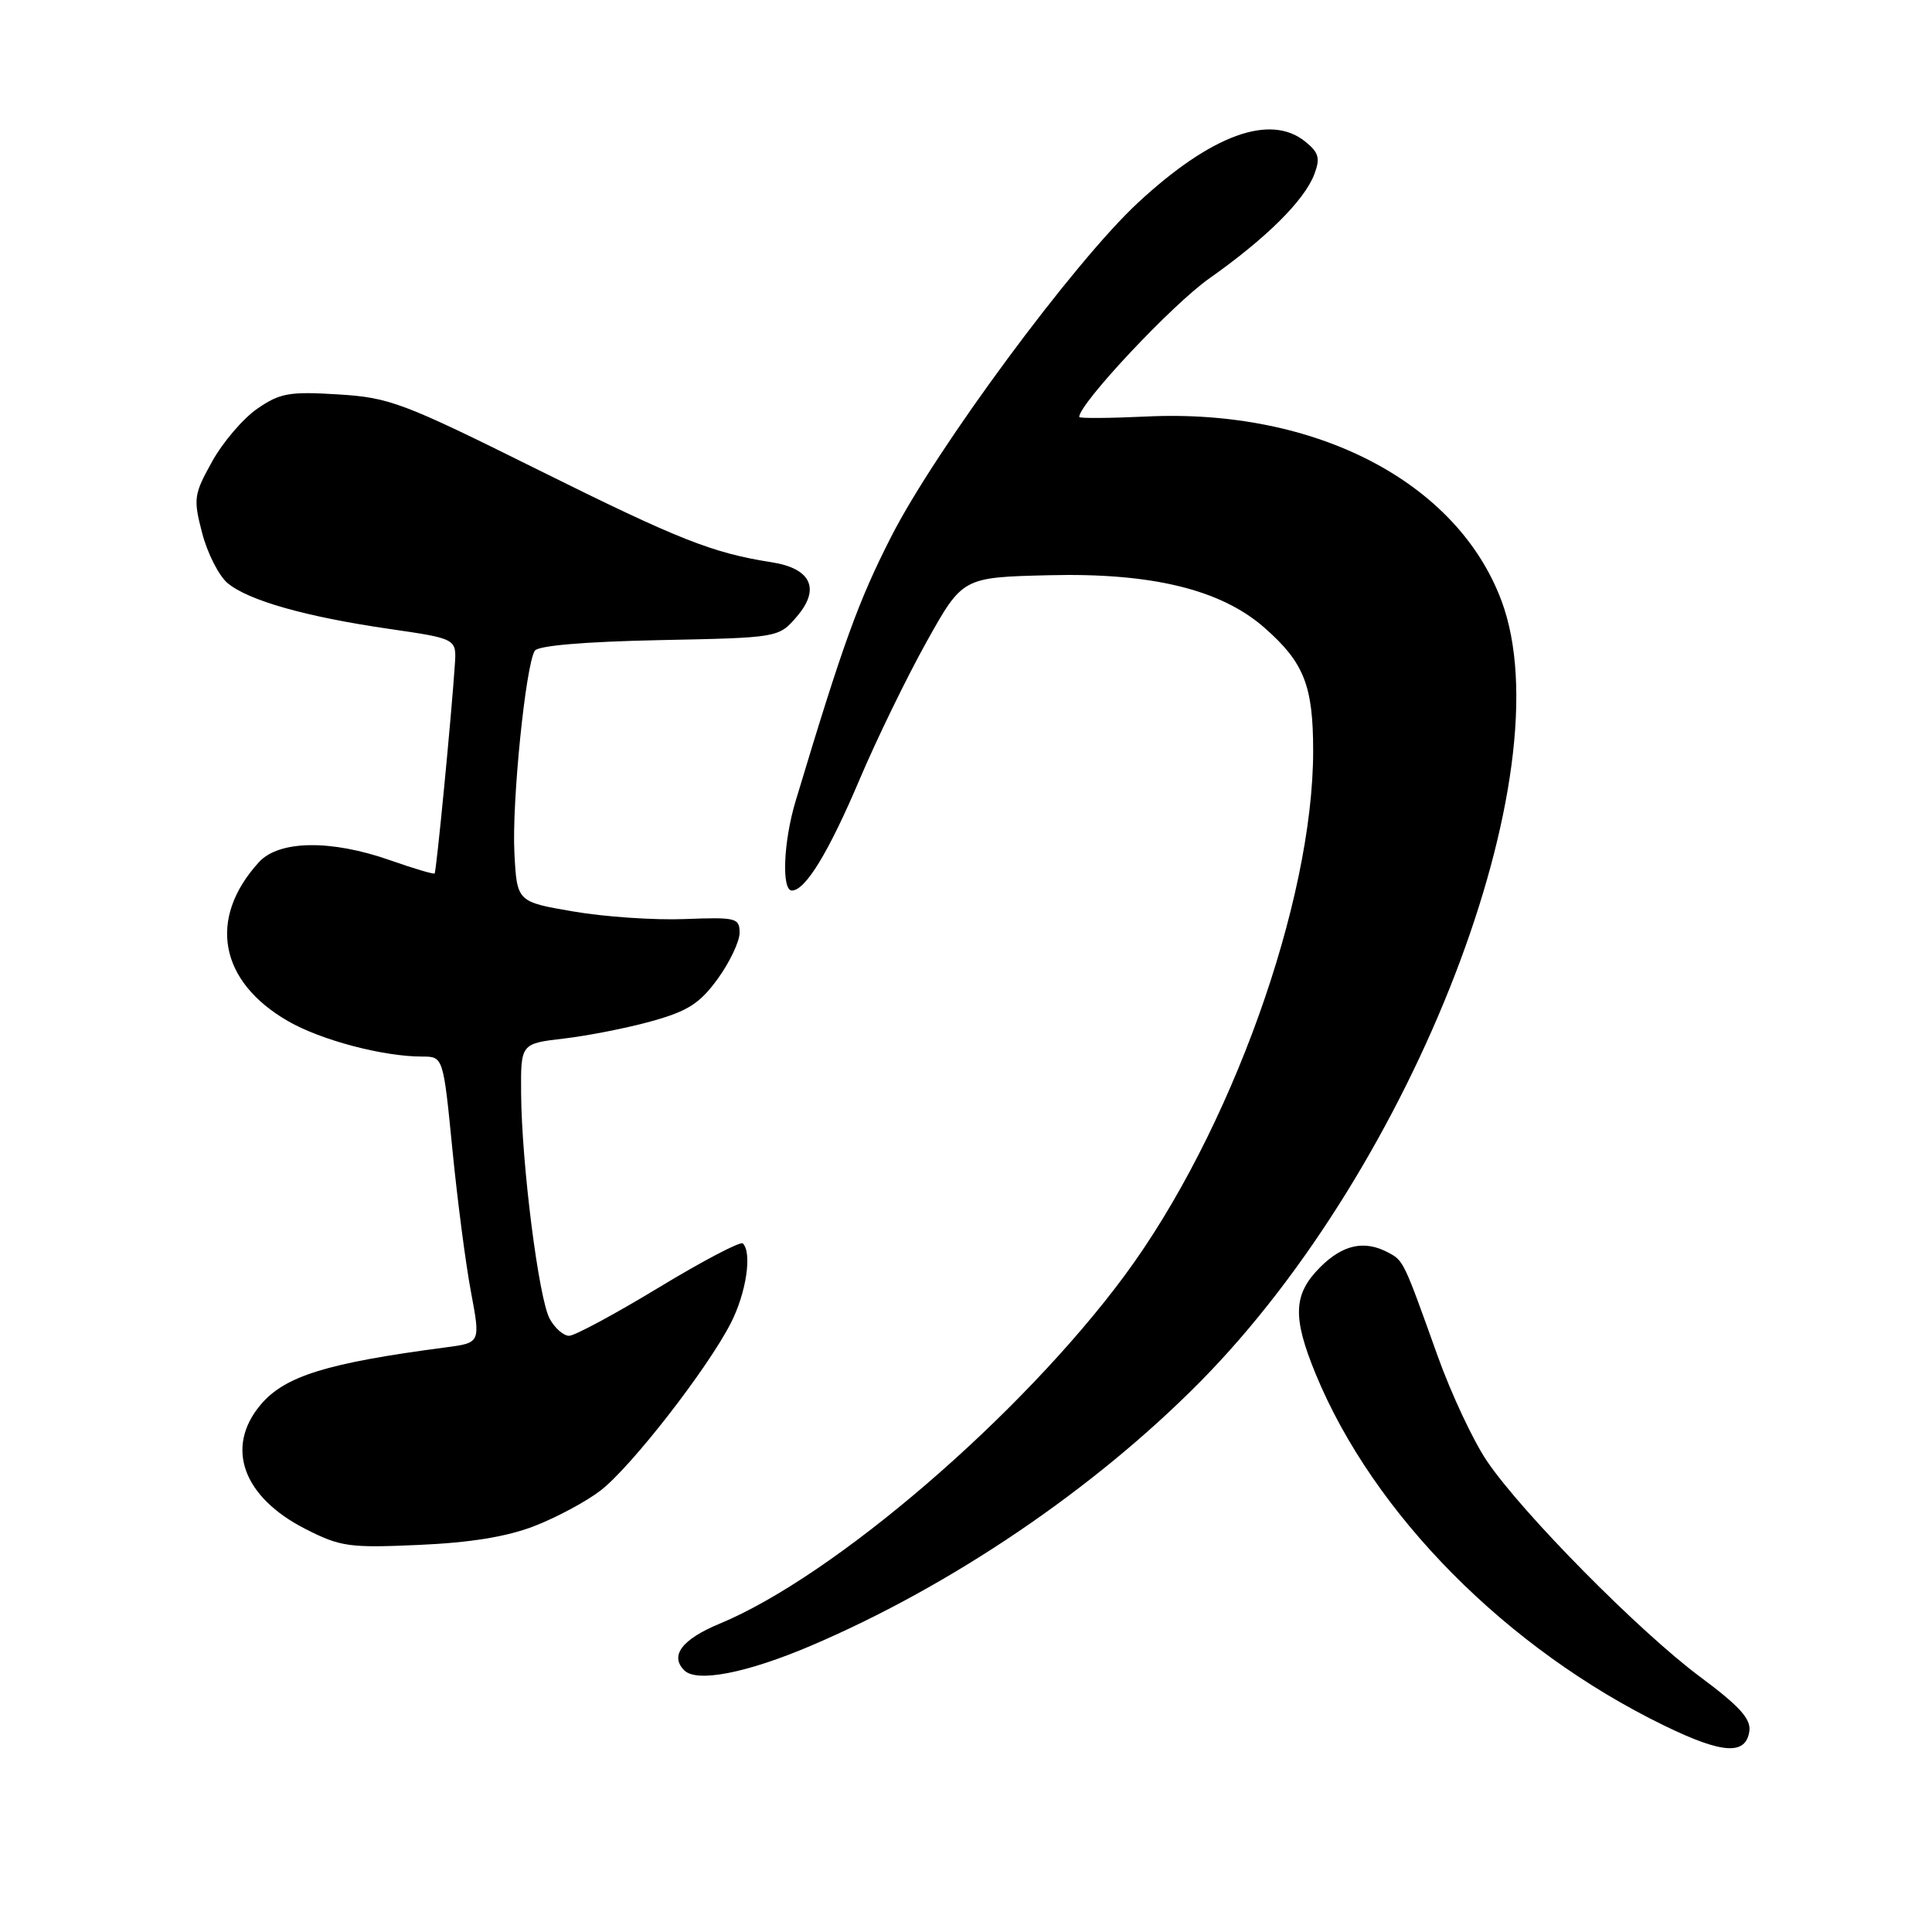 <?xml version="1.0" encoding="UTF-8" standalone="no"?>
<!DOCTYPE svg PUBLIC "-//W3C//DTD SVG 1.1//EN" "http://www.w3.org/Graphics/SVG/1.1/DTD/svg11.dtd" >
<svg xmlns="http://www.w3.org/2000/svg" xmlns:xlink="http://www.w3.org/1999/xlink" version="1.1" viewBox="0 0 256 256">
 <g >
 <path fill="currentColor"
d=" M 231.80 229.38 C 232.03 227.77 230.48 226.06 225.30 222.21 C 217.26 216.24 201.72 200.52 197.05 193.63 C 195.23 190.96 192.28 184.66 190.48 179.63 C 185.98 167.05 185.99 167.06 183.95 165.97 C 180.80 164.29 177.94 164.90 174.92 167.92 C 171.36 171.49 171.23 174.51 174.33 182.05 C 181.99 200.66 199.66 218.49 220.50 228.64 C 228.23 232.41 231.34 232.61 231.80 229.38 Z  M 107.54 218.03 C 126.12 210.09 144.98 197.30 159.01 183.11 C 187.35 154.45 207.46 102.33 198.95 79.59 C 193.06 63.84 174.31 54.12 151.92 55.19 C 147.01 55.42 143.00 55.45 143.00 55.25 C 143.00 53.48 155.31 40.36 160.23 36.90 C 167.77 31.58 172.83 26.57 174.15 23.10 C 174.96 20.96 174.76 20.22 172.95 18.76 C 168.32 15.01 160.51 17.85 150.80 26.85 C 142.33 34.69 124.05 59.43 118.10 71.09 C 113.72 79.68 111.70 85.28 105.41 106.19 C 103.81 111.52 103.54 118.00 104.93 118.00 C 106.72 118.00 109.81 112.93 113.91 103.26 C 116.19 97.89 120.19 89.67 122.80 85.00 C 127.55 76.50 127.55 76.50 138.98 76.22 C 152.61 75.88 161.78 78.11 167.55 83.18 C 172.79 87.78 174.00 90.84 174.00 99.49 C 174.00 119.50 163.01 150.08 149.03 169.00 C 135.31 187.55 110.53 208.86 95.35 215.15 C 90.36 217.22 88.72 219.39 90.67 221.33 C 92.32 222.99 99.00 221.68 107.54 218.03 Z  M 70.81 202.21 C 73.73 201.08 77.66 198.97 79.54 197.53 C 83.55 194.48 93.76 181.36 96.85 175.29 C 98.88 171.31 99.68 166.01 98.43 164.76 C 98.12 164.45 93.11 167.08 87.30 170.60 C 81.49 174.12 76.14 177.00 75.41 177.00 C 74.67 177.00 73.52 175.99 72.84 174.75 C 71.38 172.08 69.12 154.26 69.05 144.89 C 69.00 138.28 69.00 138.28 74.75 137.61 C 77.91 137.24 83.14 136.21 86.36 135.31 C 91.17 133.97 92.74 132.95 95.11 129.69 C 96.70 127.49 98.00 124.75 98.00 123.60 C 98.00 121.63 97.54 121.52 90.75 121.78 C 86.76 121.94 80.12 121.49 76.00 120.78 C 68.50 119.50 68.50 119.50 68.16 113.00 C 67.81 106.37 69.64 88.20 70.86 86.23 C 71.28 85.55 77.39 85.03 87.35 84.82 C 103.18 84.50 103.18 84.50 105.59 81.69 C 108.74 78.02 107.48 75.32 102.24 74.50 C 94.40 73.28 89.94 71.51 71.30 62.25 C 53.35 53.33 51.62 52.68 44.80 52.26 C 38.35 51.86 37.10 52.08 34.10 54.15 C 32.22 55.44 29.53 58.59 28.11 61.15 C 25.68 65.52 25.60 66.08 26.79 70.65 C 27.49 73.32 29.00 76.29 30.15 77.26 C 32.89 79.56 40.49 81.72 51.55 83.33 C 60.50 84.63 60.50 84.63 60.27 88.06 C 59.82 94.87 57.82 115.51 57.59 115.74 C 57.46 115.87 54.81 115.08 51.70 113.99 C 43.86 111.23 36.96 111.33 34.30 114.25 C 27.50 121.72 29.04 130.06 38.19 135.32 C 42.55 137.83 50.77 140.00 55.92 140.00 C 58.73 140.00 58.73 140.00 59.94 152.25 C 60.60 158.99 61.71 167.52 62.41 171.21 C 63.67 177.93 63.67 177.93 59.09 178.53 C 43.29 180.61 37.74 182.33 34.53 186.14 C 29.79 191.78 32.18 198.38 40.48 202.60 C 45.11 204.96 46.28 205.12 55.50 204.71 C 62.33 204.41 67.18 203.62 70.81 202.21 Z "/>
</g>
</svg>